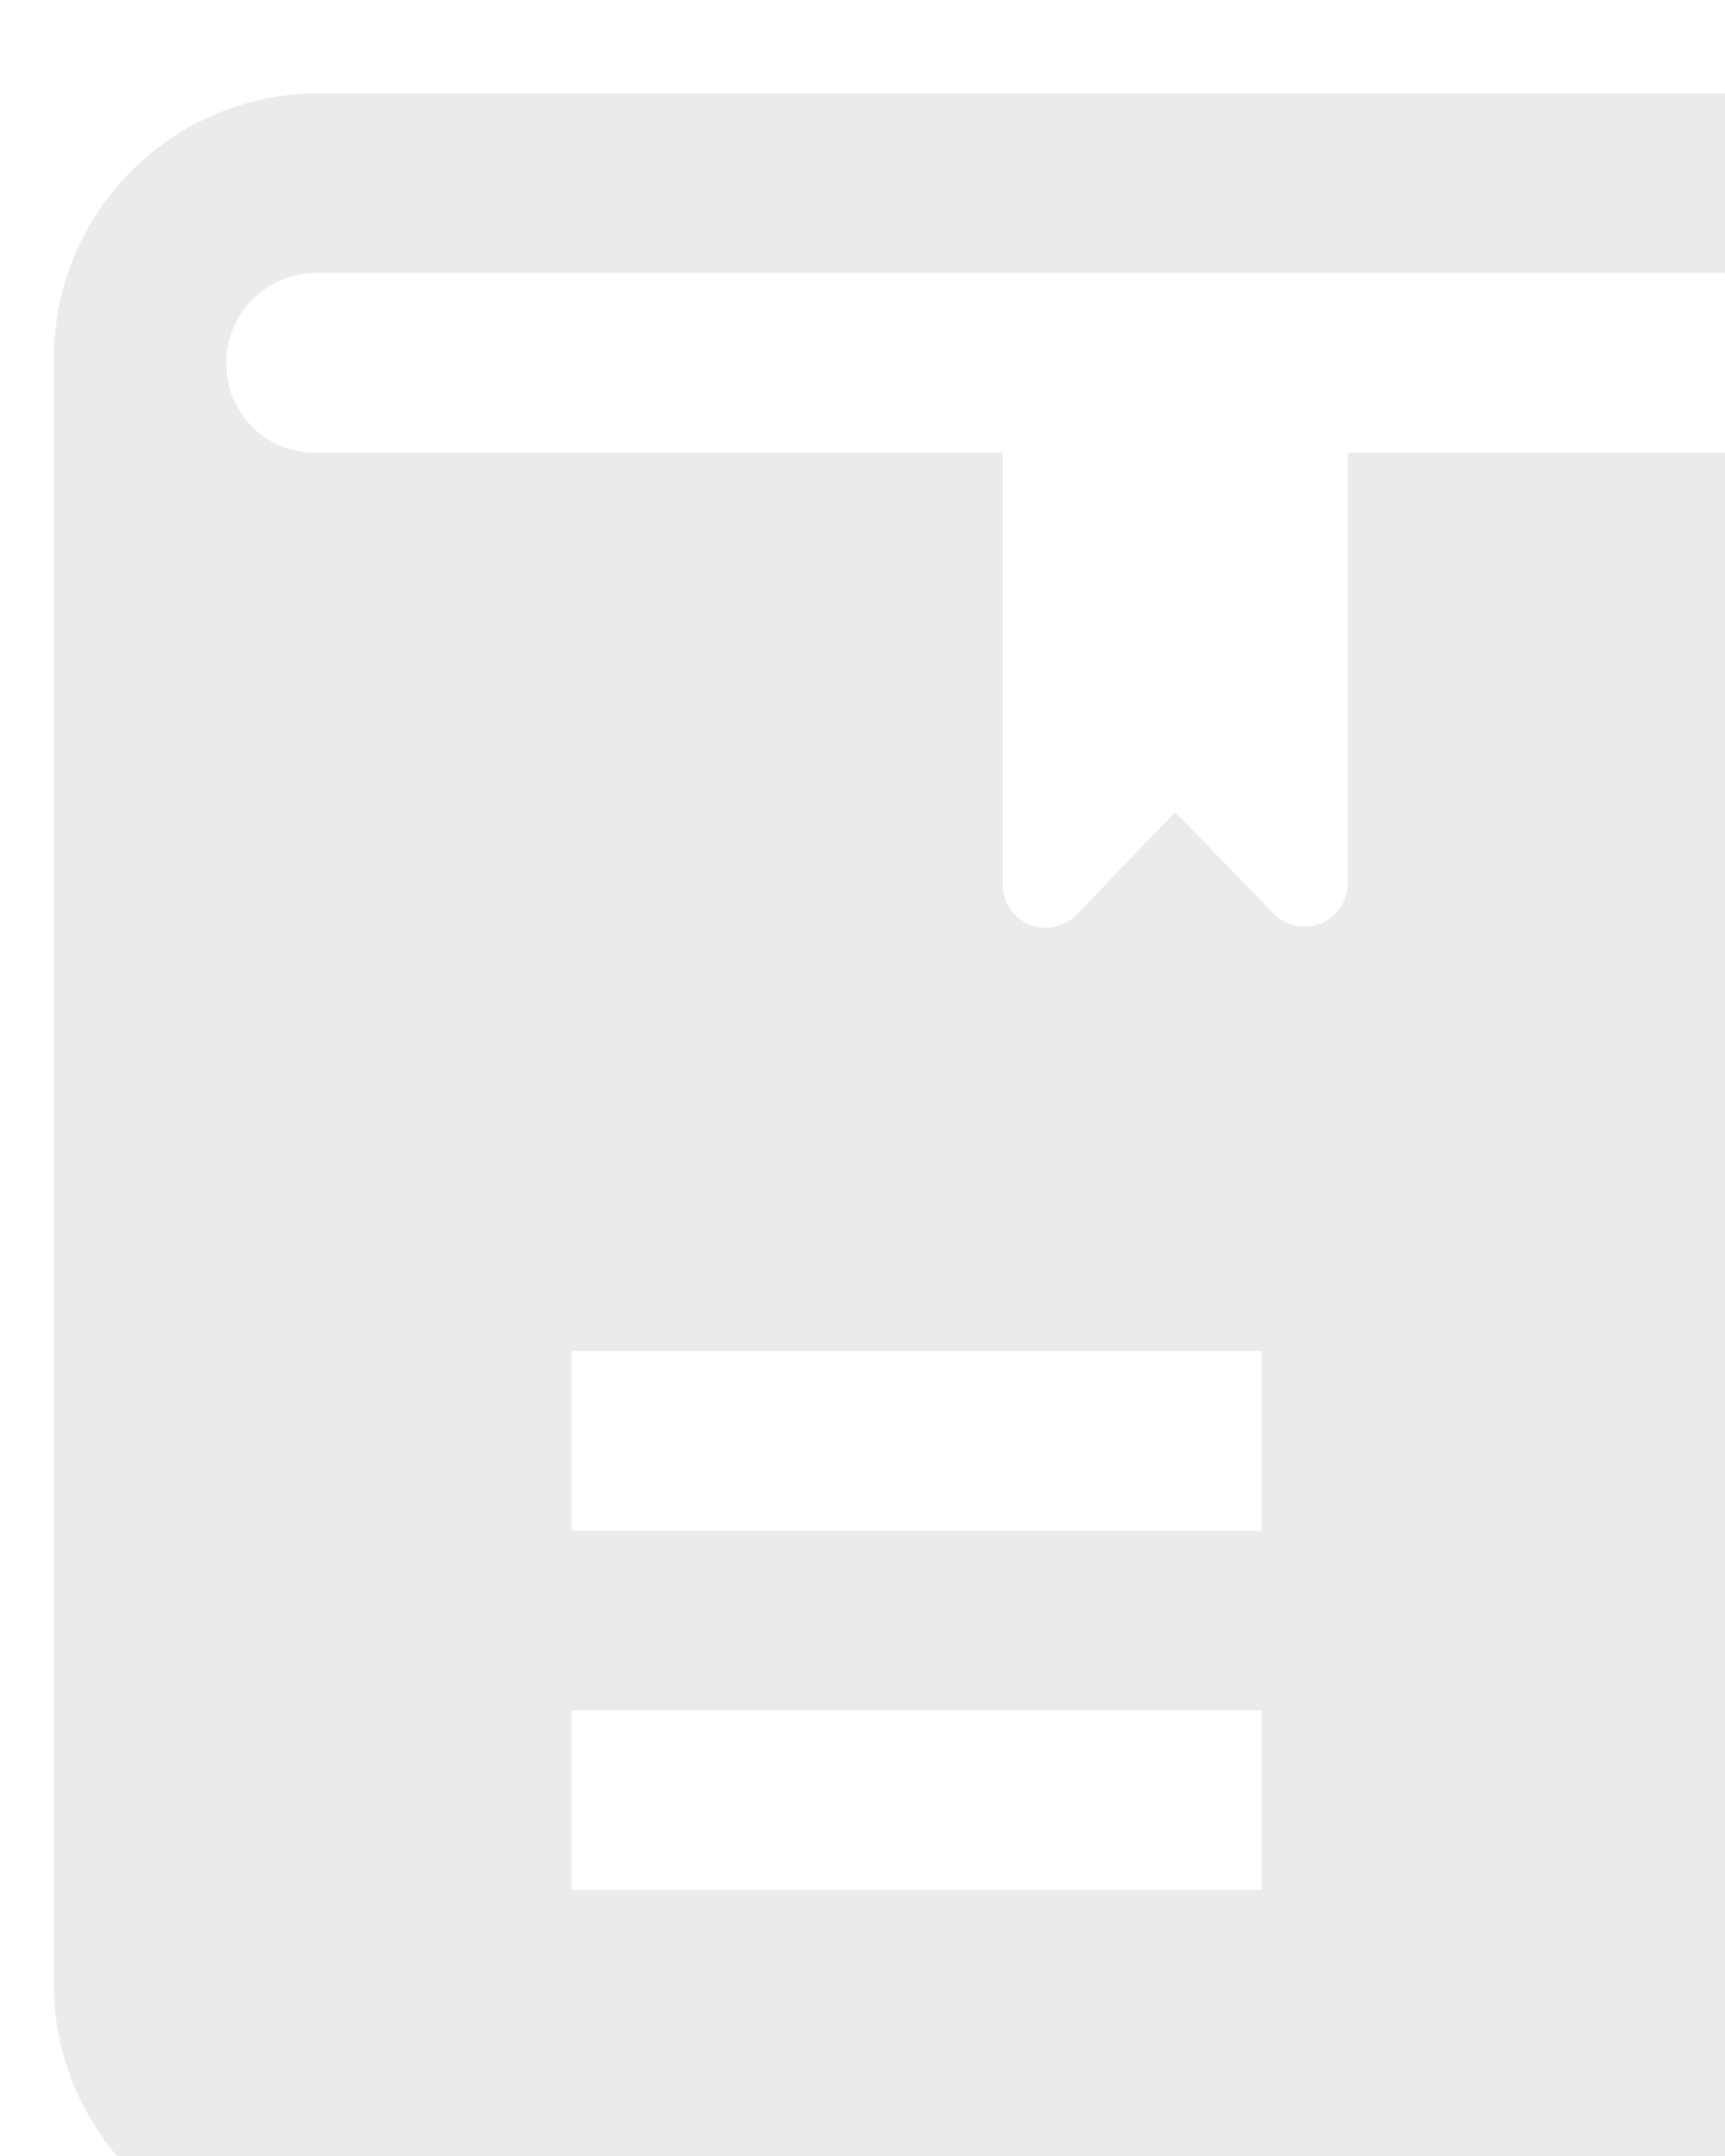 <svg xmlns="http://www.w3.org/2000/svg" xmlns:xlink="http://www.w3.org/1999/xlink" width="16" height="20" viewBox="0 0 16 20">
  <defs>
    <style>
      .cls-1 {
        fill: #ebebeb;
        fill-rule: evenodd;
        filter: url(#filter);
      }
    </style>
    <filter id="filter" x="1352" y="18" width="16" height="20" filterUnits="userSpaceOnUse">
      <feGaussianBlur result="blur" stdDeviation="1.732" in="SourceAlpha"/>
      <feFlood result="flood" flood-opacity="0.23"/>
      <feComposite result="composite" operator="out" in2="blur"/>
      <feOffset result="offset" dx="0.5" dy="0.866"/>
      <feComposite result="composite-2" operator="in" in2="SourceAlpha"/>
      <feBlend result="blend" mode="multiply" in2="SourceGraphic"/>
    </filter>
  </defs>
  <path id="icon_diary" data-name="icon diary" class="cls-1" d="M1354.43,19.667H1368V18h-13.6a2.456,2.456,0,0,0-2.4,2.49V35.5a2.459,2.459,0,0,0,2.4,2.5h12.8a0.82,0.82,0,0,0,.8-0.833V21.333h-4v3.99a0.4,0.4,0,0,1-.68.292l-0.92-.948-0.92.958a0.4,0.4,0,0,1-.68-0.292v-4h-6.4a0.819,0.819,0,0,1-.8-0.833V20.448A0.833,0.833,0,0,1,1354.43,19.667Zm2.37,10h6.4v1.667h-6.4V29.667Zm0,3.333h6.4v1.667h-6.4V33Z" transform="translate(-1352 -18)"/>
</svg>
